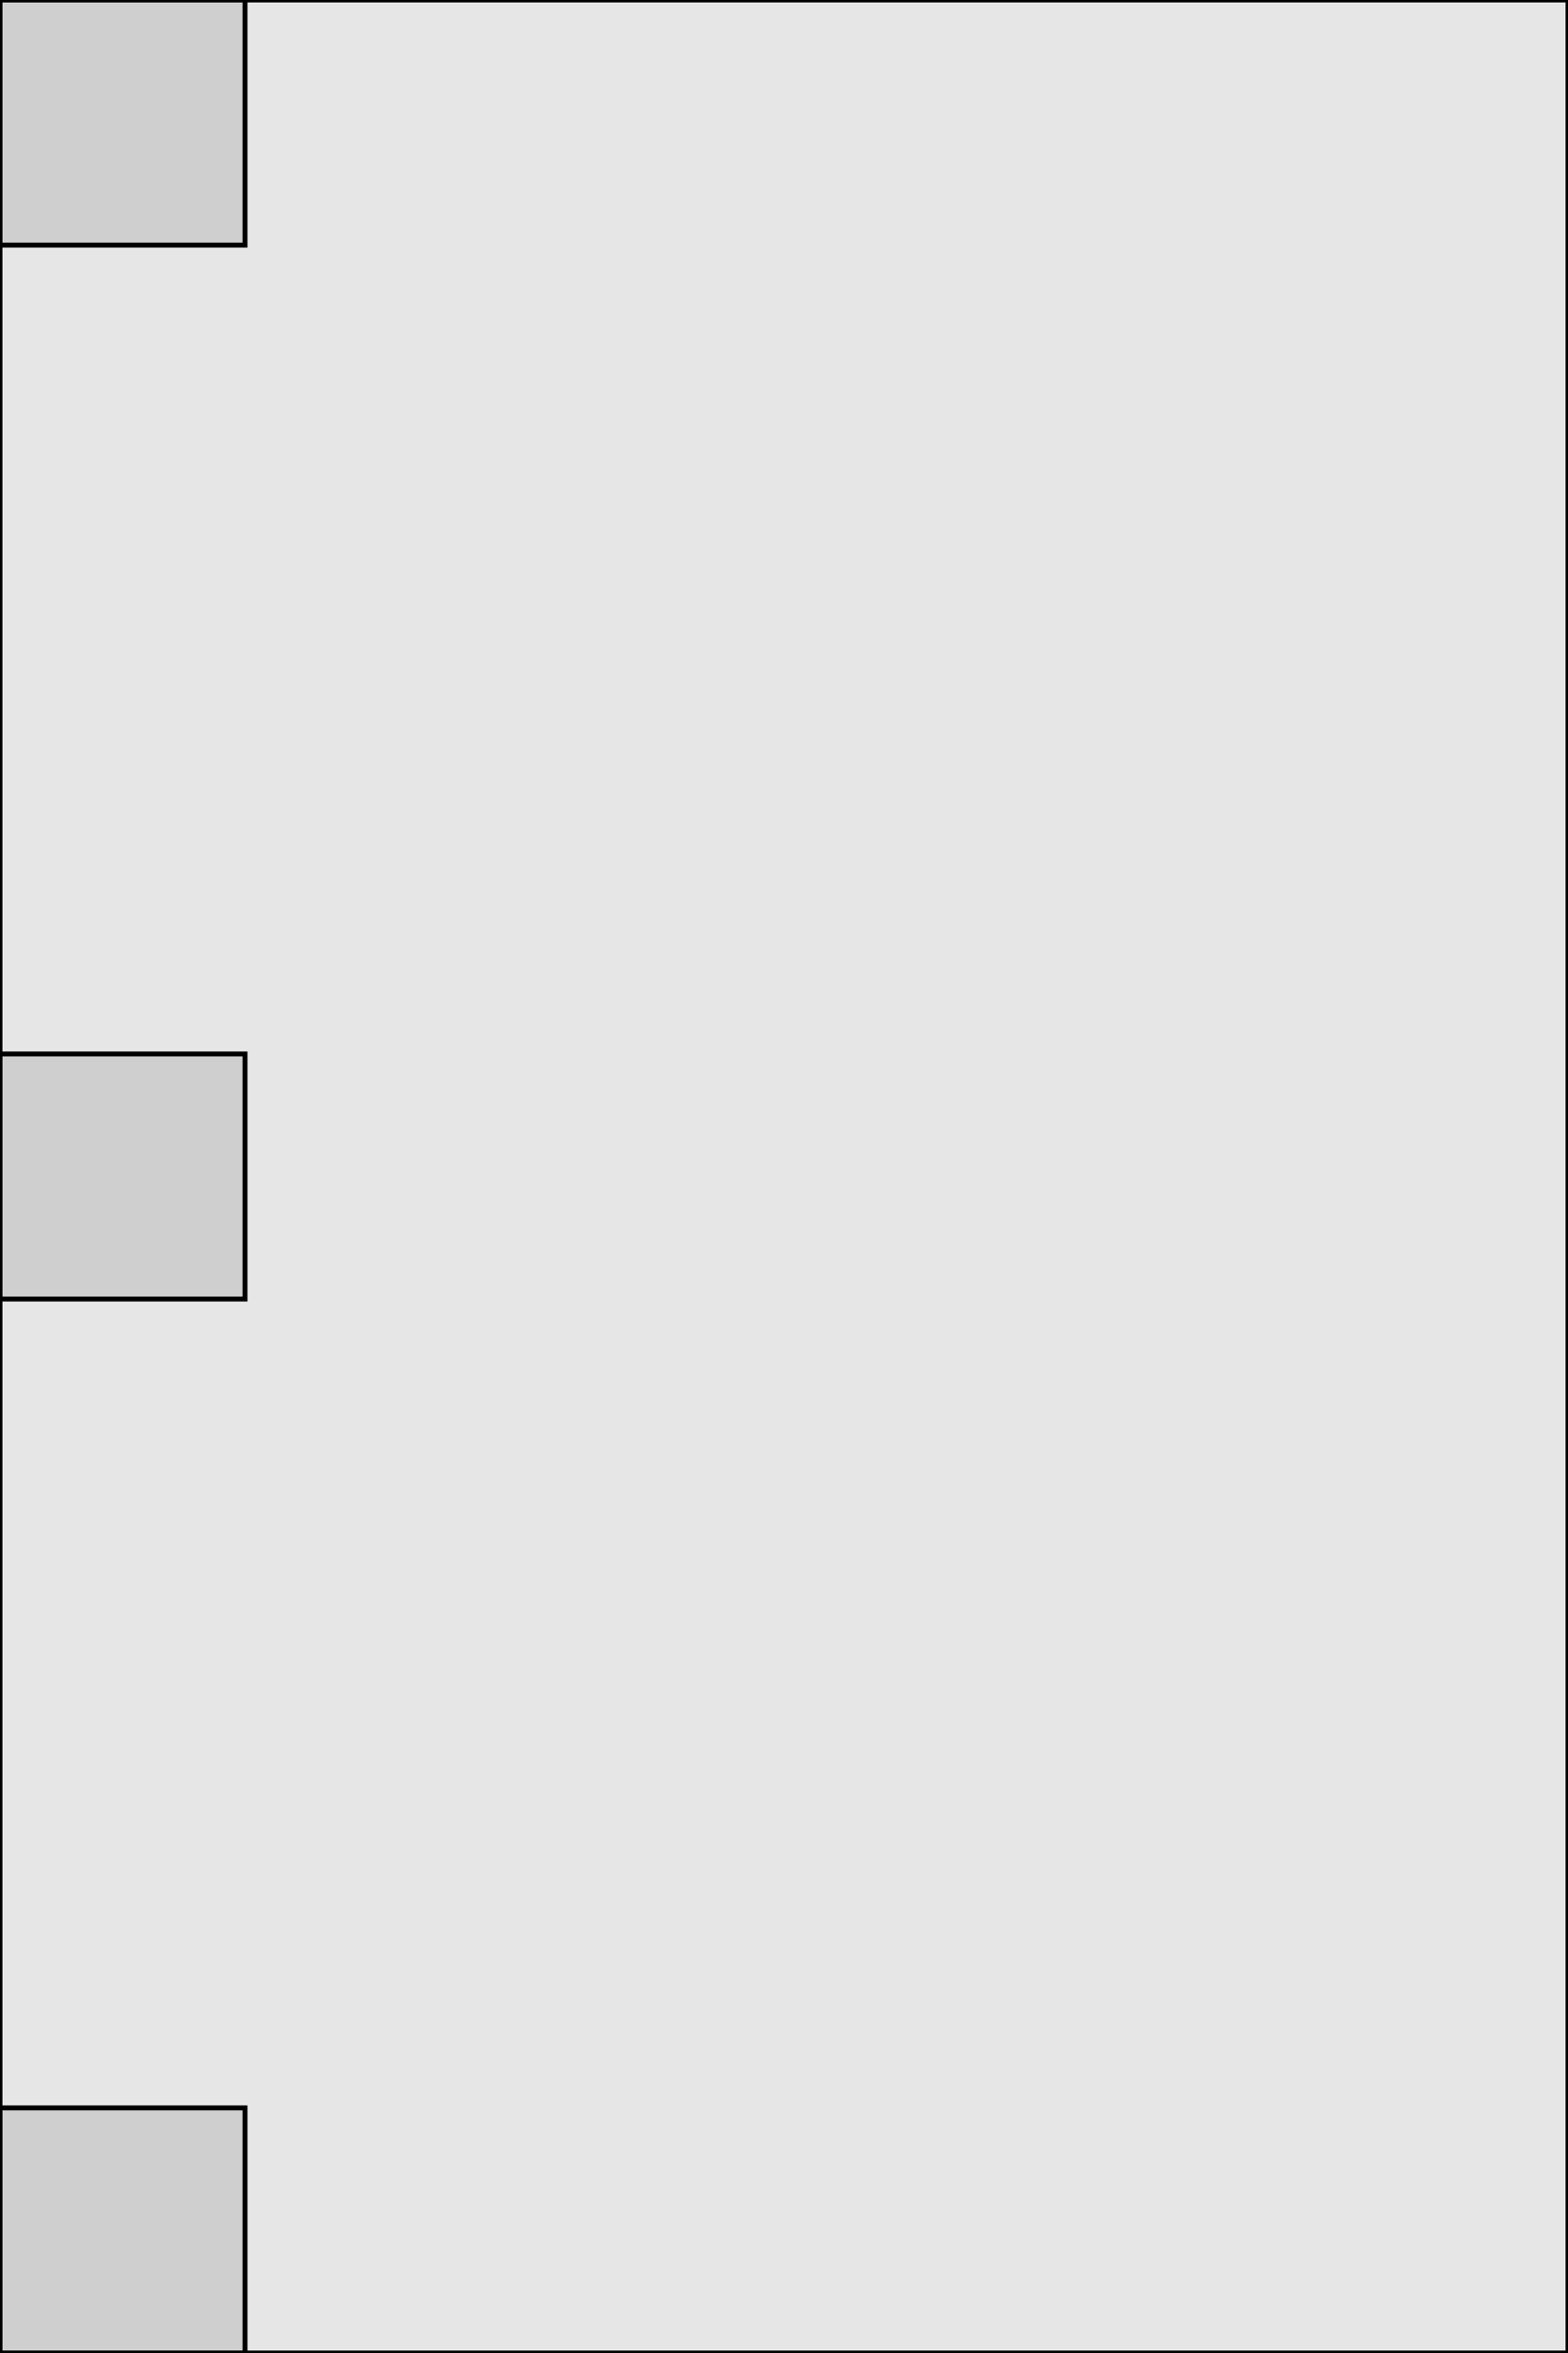 <?xml version="1.0" encoding="UTF-8" ?>
<svg width="320" height="480" xmlns="http://www.w3.org/2000/svg" version="1.1">

 <rect x="0" y="0" width="320" height="480" fill-opacity="0.1" stroke-width="1" stroke="black"/>

 <g transform='translate(0, 0)'>
   <rect x="0" y="0" width="50" height="50" fill-opacity="0.1" stroke-width="1" stroke="black"/>
   <rect x="0" y="215" width="50" height="50" fill-opacity="0.1" stroke-width="1" stroke="black"/>
   <rect x="0" y="430" width="50" height="50" fill-opacity="0.1" stroke-width="1" stroke="black"/>
 </g>

</svg>
